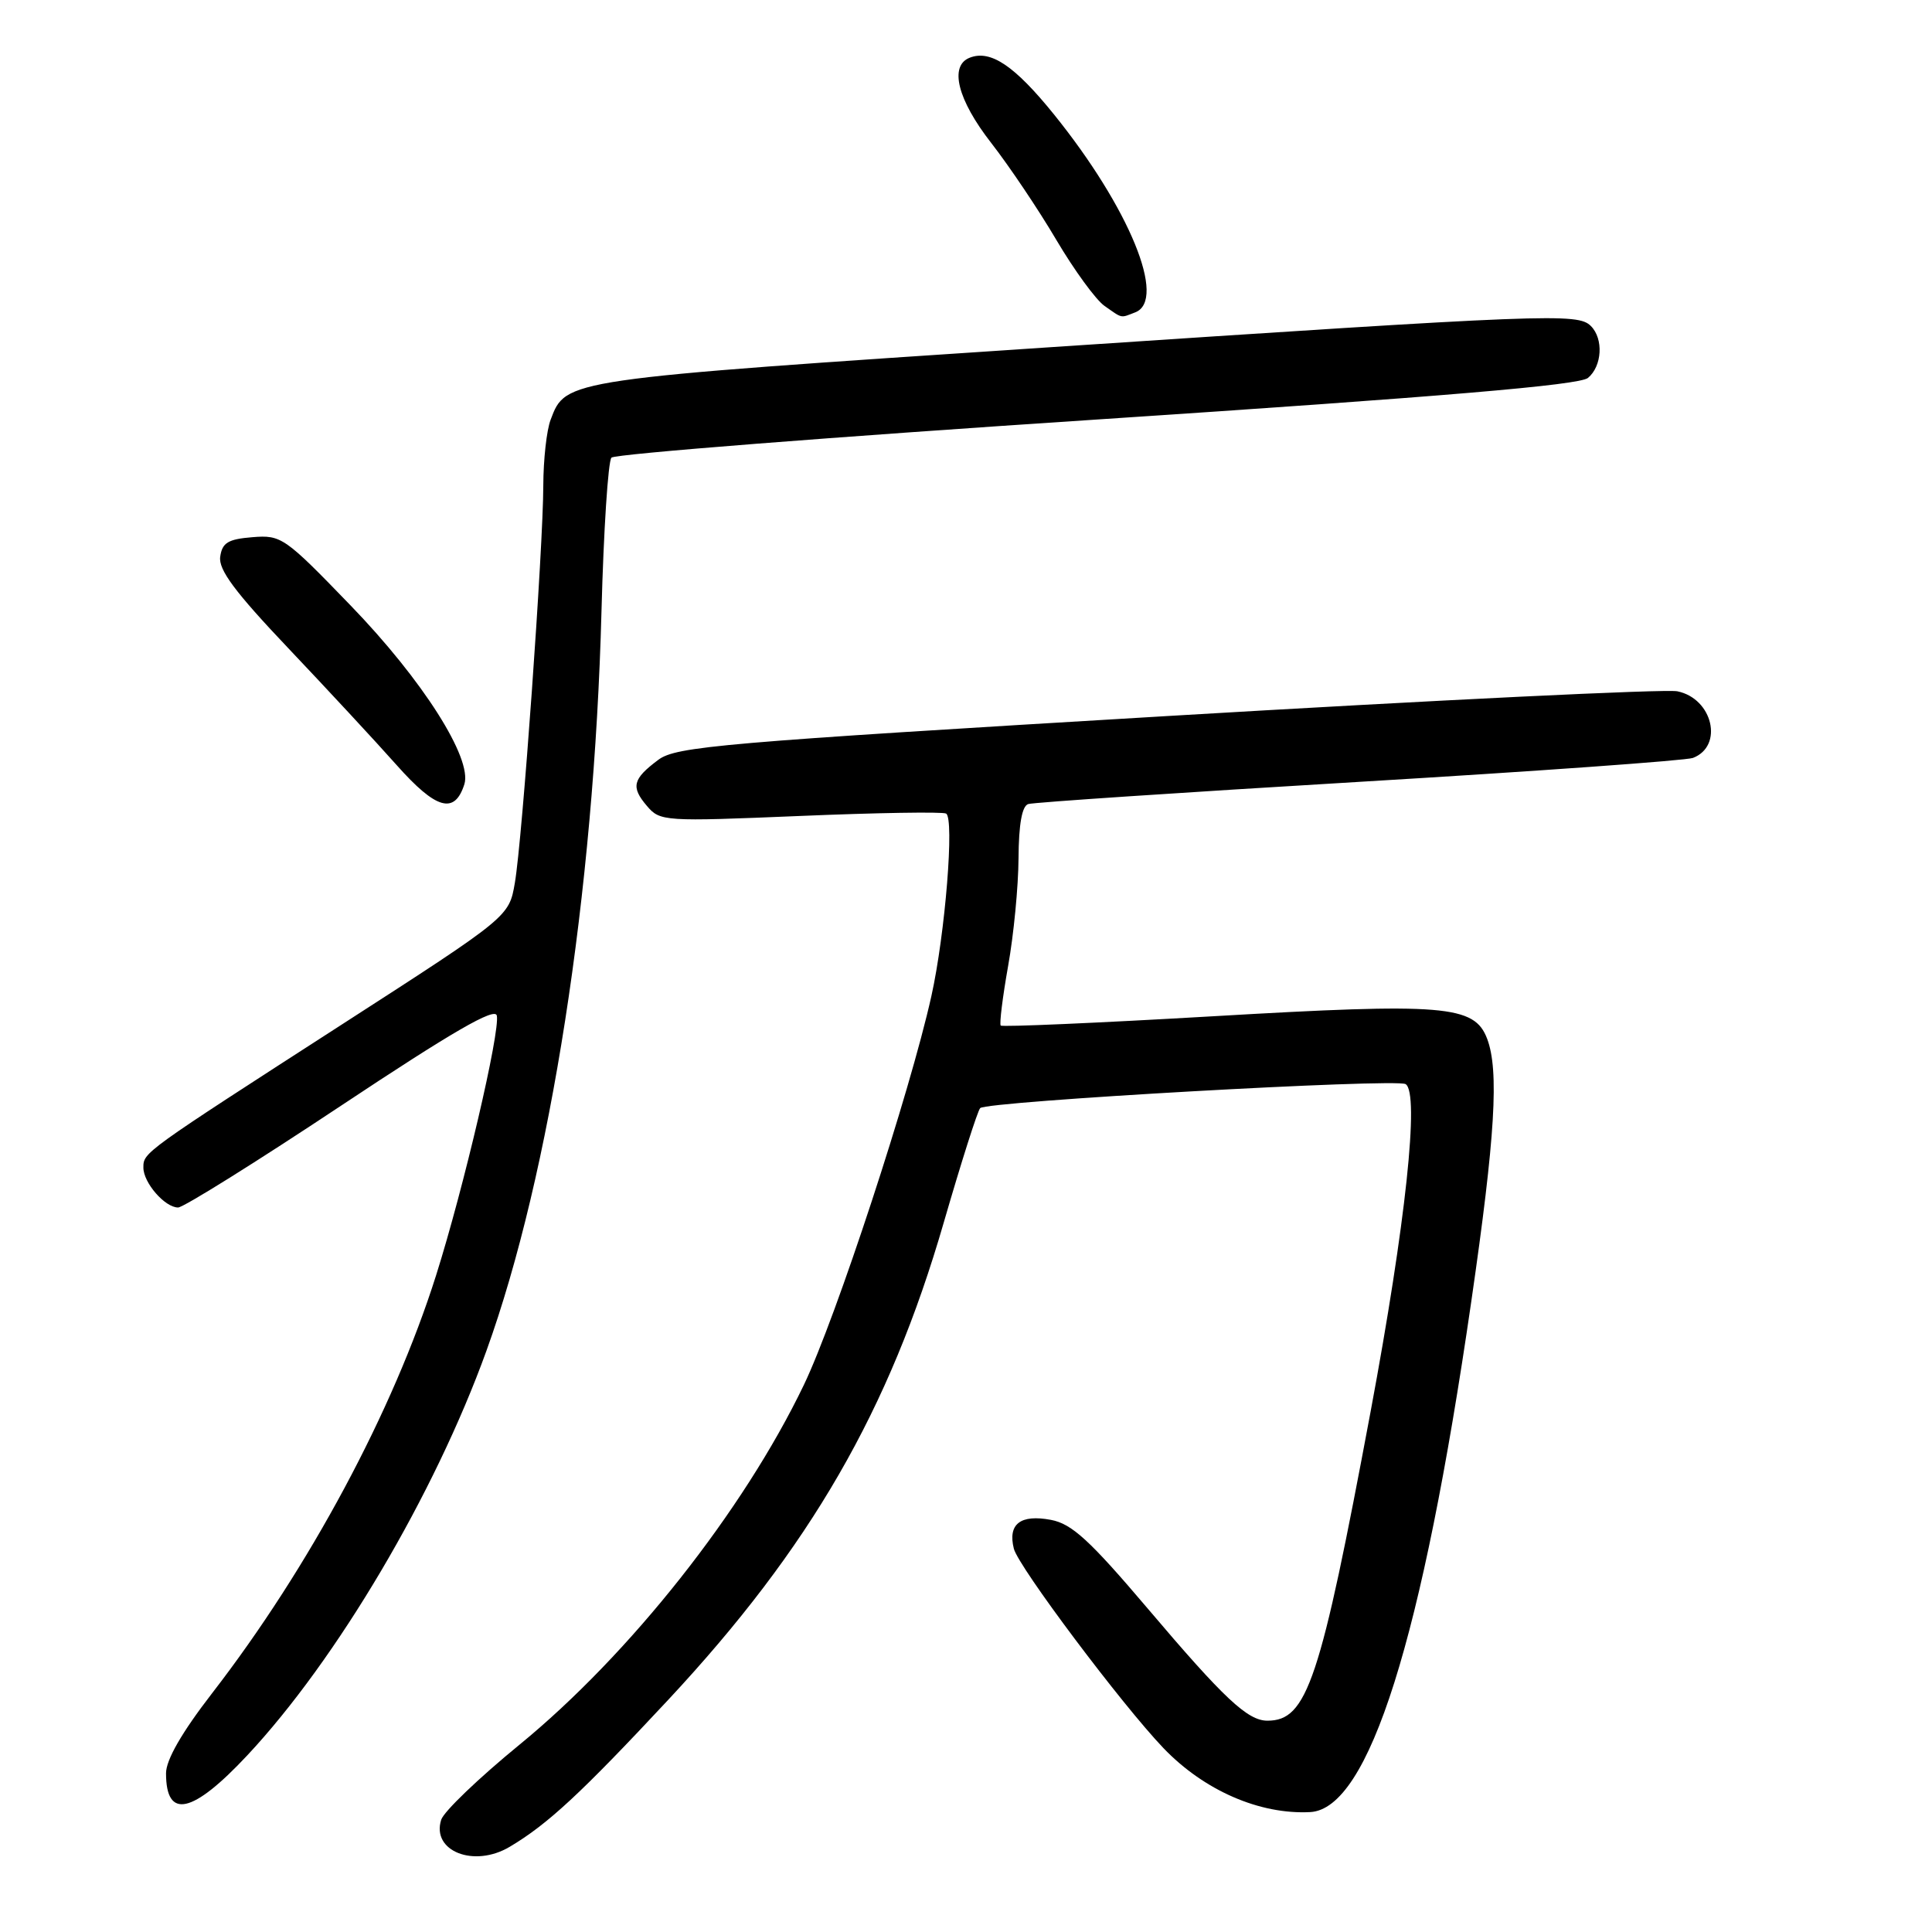 <?xml version="1.0" encoding="UTF-8" standalone="no"?>
<!DOCTYPE svg PUBLIC "-//W3C//DTD SVG 1.1//EN" "http://www.w3.org/Graphics/SVG/1.1/DTD/svg11.dtd" >
<svg xmlns="http://www.w3.org/2000/svg" xmlns:xlink="http://www.w3.org/1999/xlink" version="1.1" viewBox="0 0 256 256">
 <g >
 <path fill="currentColor"
d=" M 67.54 244.71 C 72.58 241.72 76.99 237.62 88.53 225.25 C 107.35 205.06 117.85 186.89 125.05 162.00 C 127.36 154.03 129.53 147.20 129.88 146.83 C 130.72 145.93 184.98 142.87 186.25 143.65 C 188.12 144.81 186.27 162.09 181.62 187.00 C 174.93 222.82 173.20 228.00 167.94 228.00 C 165.32 228.00 162.20 225.08 152.07 213.13 C 144.37 204.06 142.02 201.91 139.25 201.39 C 135.21 200.63 133.52 201.94 134.34 205.21 C 134.94 207.60 148.68 225.91 154.17 231.64 C 159.55 237.25 166.92 240.46 173.61 240.11 C 181.38 239.70 188.46 217.28 194.95 172.47 C 198.13 150.55 198.65 141.85 197.05 137.63 C 195.36 133.19 191.40 132.87 160.74 134.66 C 145.45 135.55 132.79 136.10 132.60 135.89 C 132.41 135.68 132.85 132.12 133.58 128.00 C 134.32 123.88 134.94 117.45 134.96 113.72 C 134.99 109.20 135.42 106.80 136.25 106.54 C 136.94 106.32 156.67 105.00 180.10 103.60 C 203.54 102.20 223.43 100.77 224.32 100.43 C 228.42 98.86 226.95 92.56 222.26 91.60 C 220.74 91.28 190.32 92.76 154.66 94.88 C 95.54 98.40 89.60 98.91 87.23 100.68 C 83.83 103.22 83.57 104.27 85.72 106.79 C 87.46 108.84 87.97 108.87 106.00 108.12 C 116.17 107.69 124.89 107.55 125.36 107.80 C 126.48 108.39 125.25 123.73 123.41 132.00 C 120.58 144.73 110.77 174.65 106.52 183.50 C 98.52 200.17 83.44 219.24 68.80 231.21 C 63.46 235.58 58.80 240.04 58.46 241.13 C 57.14 245.29 62.81 247.53 67.54 244.71 Z  M 32.77 232.59 C 44.64 219.90 57.60 197.98 64.45 179.00 C 72.93 155.52 78.72 118.33 79.70 81.00 C 79.98 70.28 80.58 61.11 81.02 60.64 C 81.46 60.16 110.40 57.89 145.32 55.59 C 191.29 52.55 209.25 51.03 210.41 50.08 C 212.29 48.52 212.50 44.90 210.80 43.20 C 209.06 41.46 205.41 41.60 138.99 46.02 C 74.55 50.30 75.00 50.24 72.96 55.62 C 72.43 57.00 72.00 60.91 71.99 64.32 C 71.98 72.51 69.21 111.29 68.22 116.99 C 67.45 121.47 67.45 121.47 45.47 135.64 C 18.87 152.79 19.00 152.69 19.00 154.72 C 19.00 156.72 21.85 160.00 23.60 160.00 C 24.30 160.00 34.02 153.93 45.19 146.51 C 59.99 136.68 65.59 133.44 65.83 134.57 C 66.29 136.68 61.45 157.40 57.78 169.00 C 52.09 186.99 41.00 207.68 28.09 224.38 C 24.08 229.57 22.00 233.19 22.00 234.97 C 22.00 241.13 25.50 240.36 32.77 232.59 Z  M 61.53 103.92 C 62.61 100.50 55.99 90.08 46.45 80.22 C 37.72 71.18 37.27 70.87 33.45 71.18 C 30.22 71.44 29.44 71.91 29.18 73.77 C 28.93 75.49 31.13 78.44 38.18 85.87 C 43.30 91.27 49.78 98.25 52.56 101.38 C 57.79 107.27 60.24 107.96 61.53 103.92 Z  M 150.42 41.39 C 154.66 39.76 149.63 27.51 139.64 15.14 C 134.45 8.72 131.27 6.57 128.51 7.64 C 125.74 8.70 126.87 13.21 131.34 18.94 C 133.72 22.00 137.61 27.78 139.97 31.79 C 142.34 35.80 145.21 39.74 146.36 40.54 C 148.79 42.24 148.42 42.16 150.42 41.39 Z "/>
</g>
</svg>